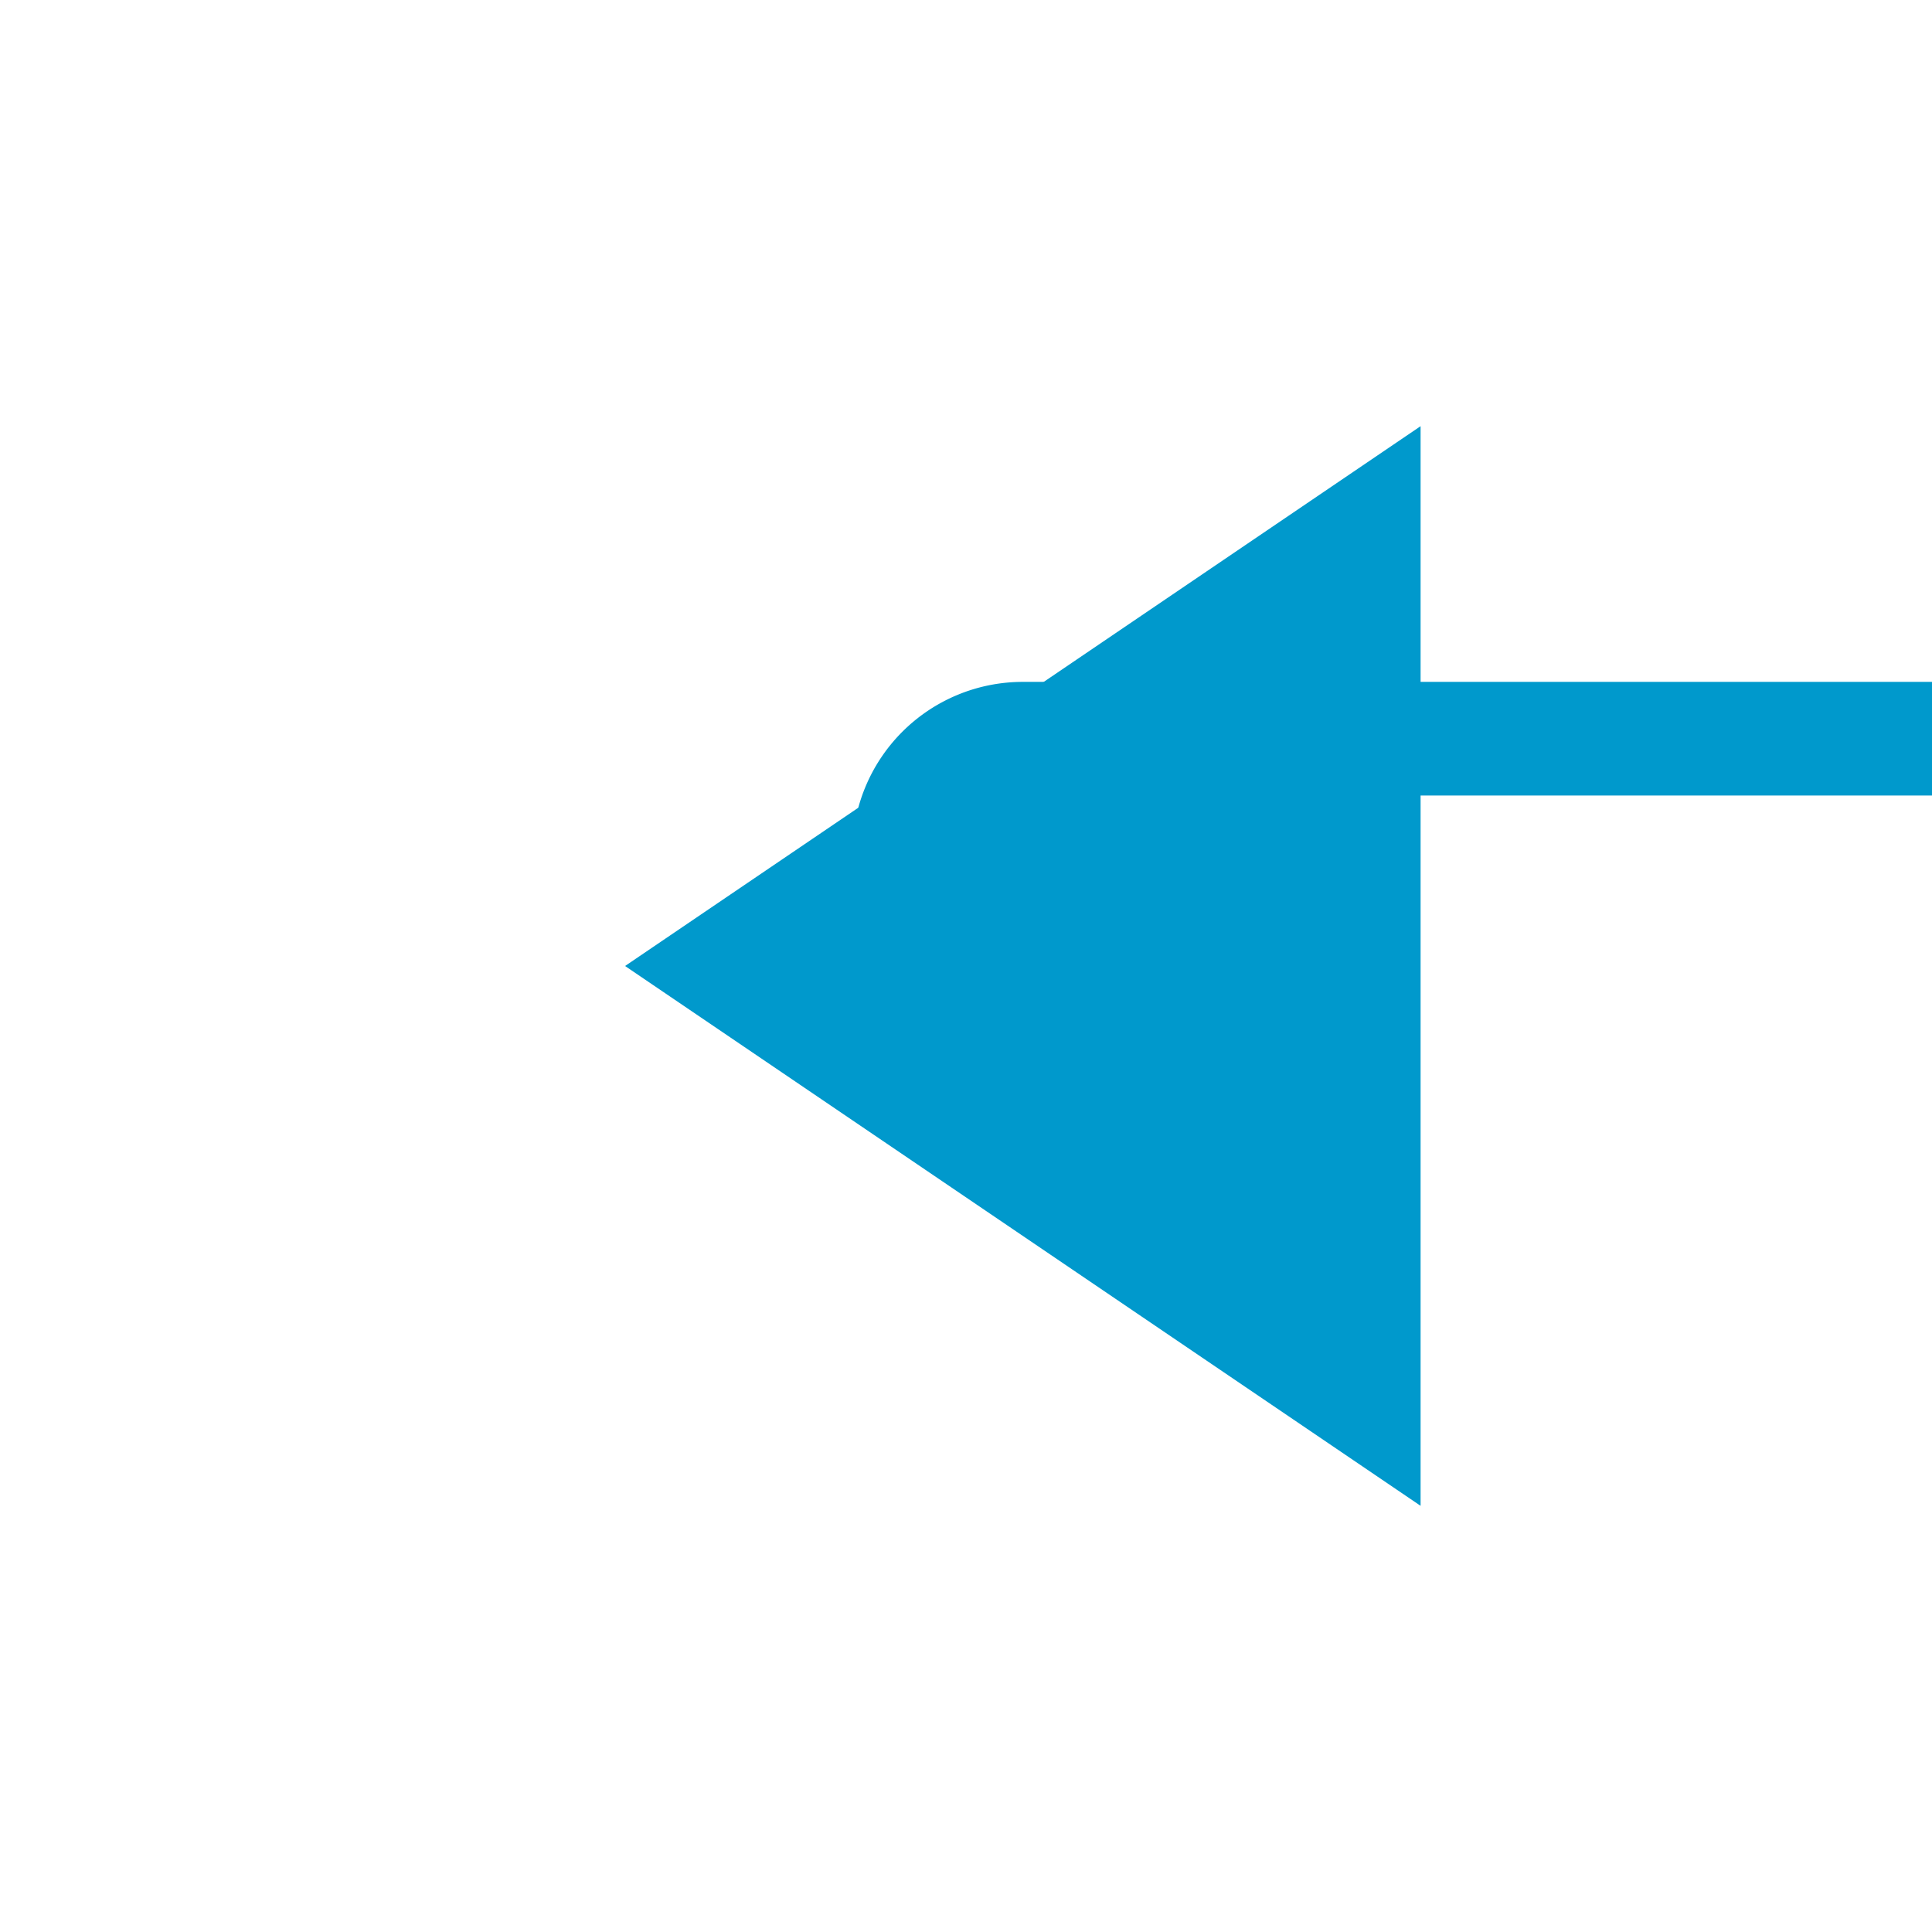 ﻿<?xml version="1.0" encoding="utf-8"?>
<svg version="1.1" xmlns:xlink="http://www.w3.org/1999/xlink" width="34px" height="34px" preserveAspectRatio="xMinYMid meet" viewBox="4406 1604  34 32" xmlns="http://www.w3.org/2000/svg">
  <path d="M 4564 1616  L 4424 1616  A 2 2 0 0 0 4422 1618 A 2 2 0 0 1 4420 1620 " stroke-width="2" stroke="#0099cc" fill="none" />
  <path d="M 4431 1610.5  L 4417 1620  L 4431 1629.5  L 4431 1610.5  Z " fill-rule="nonzero" fill="#0099cc" stroke="none" />
</svg>